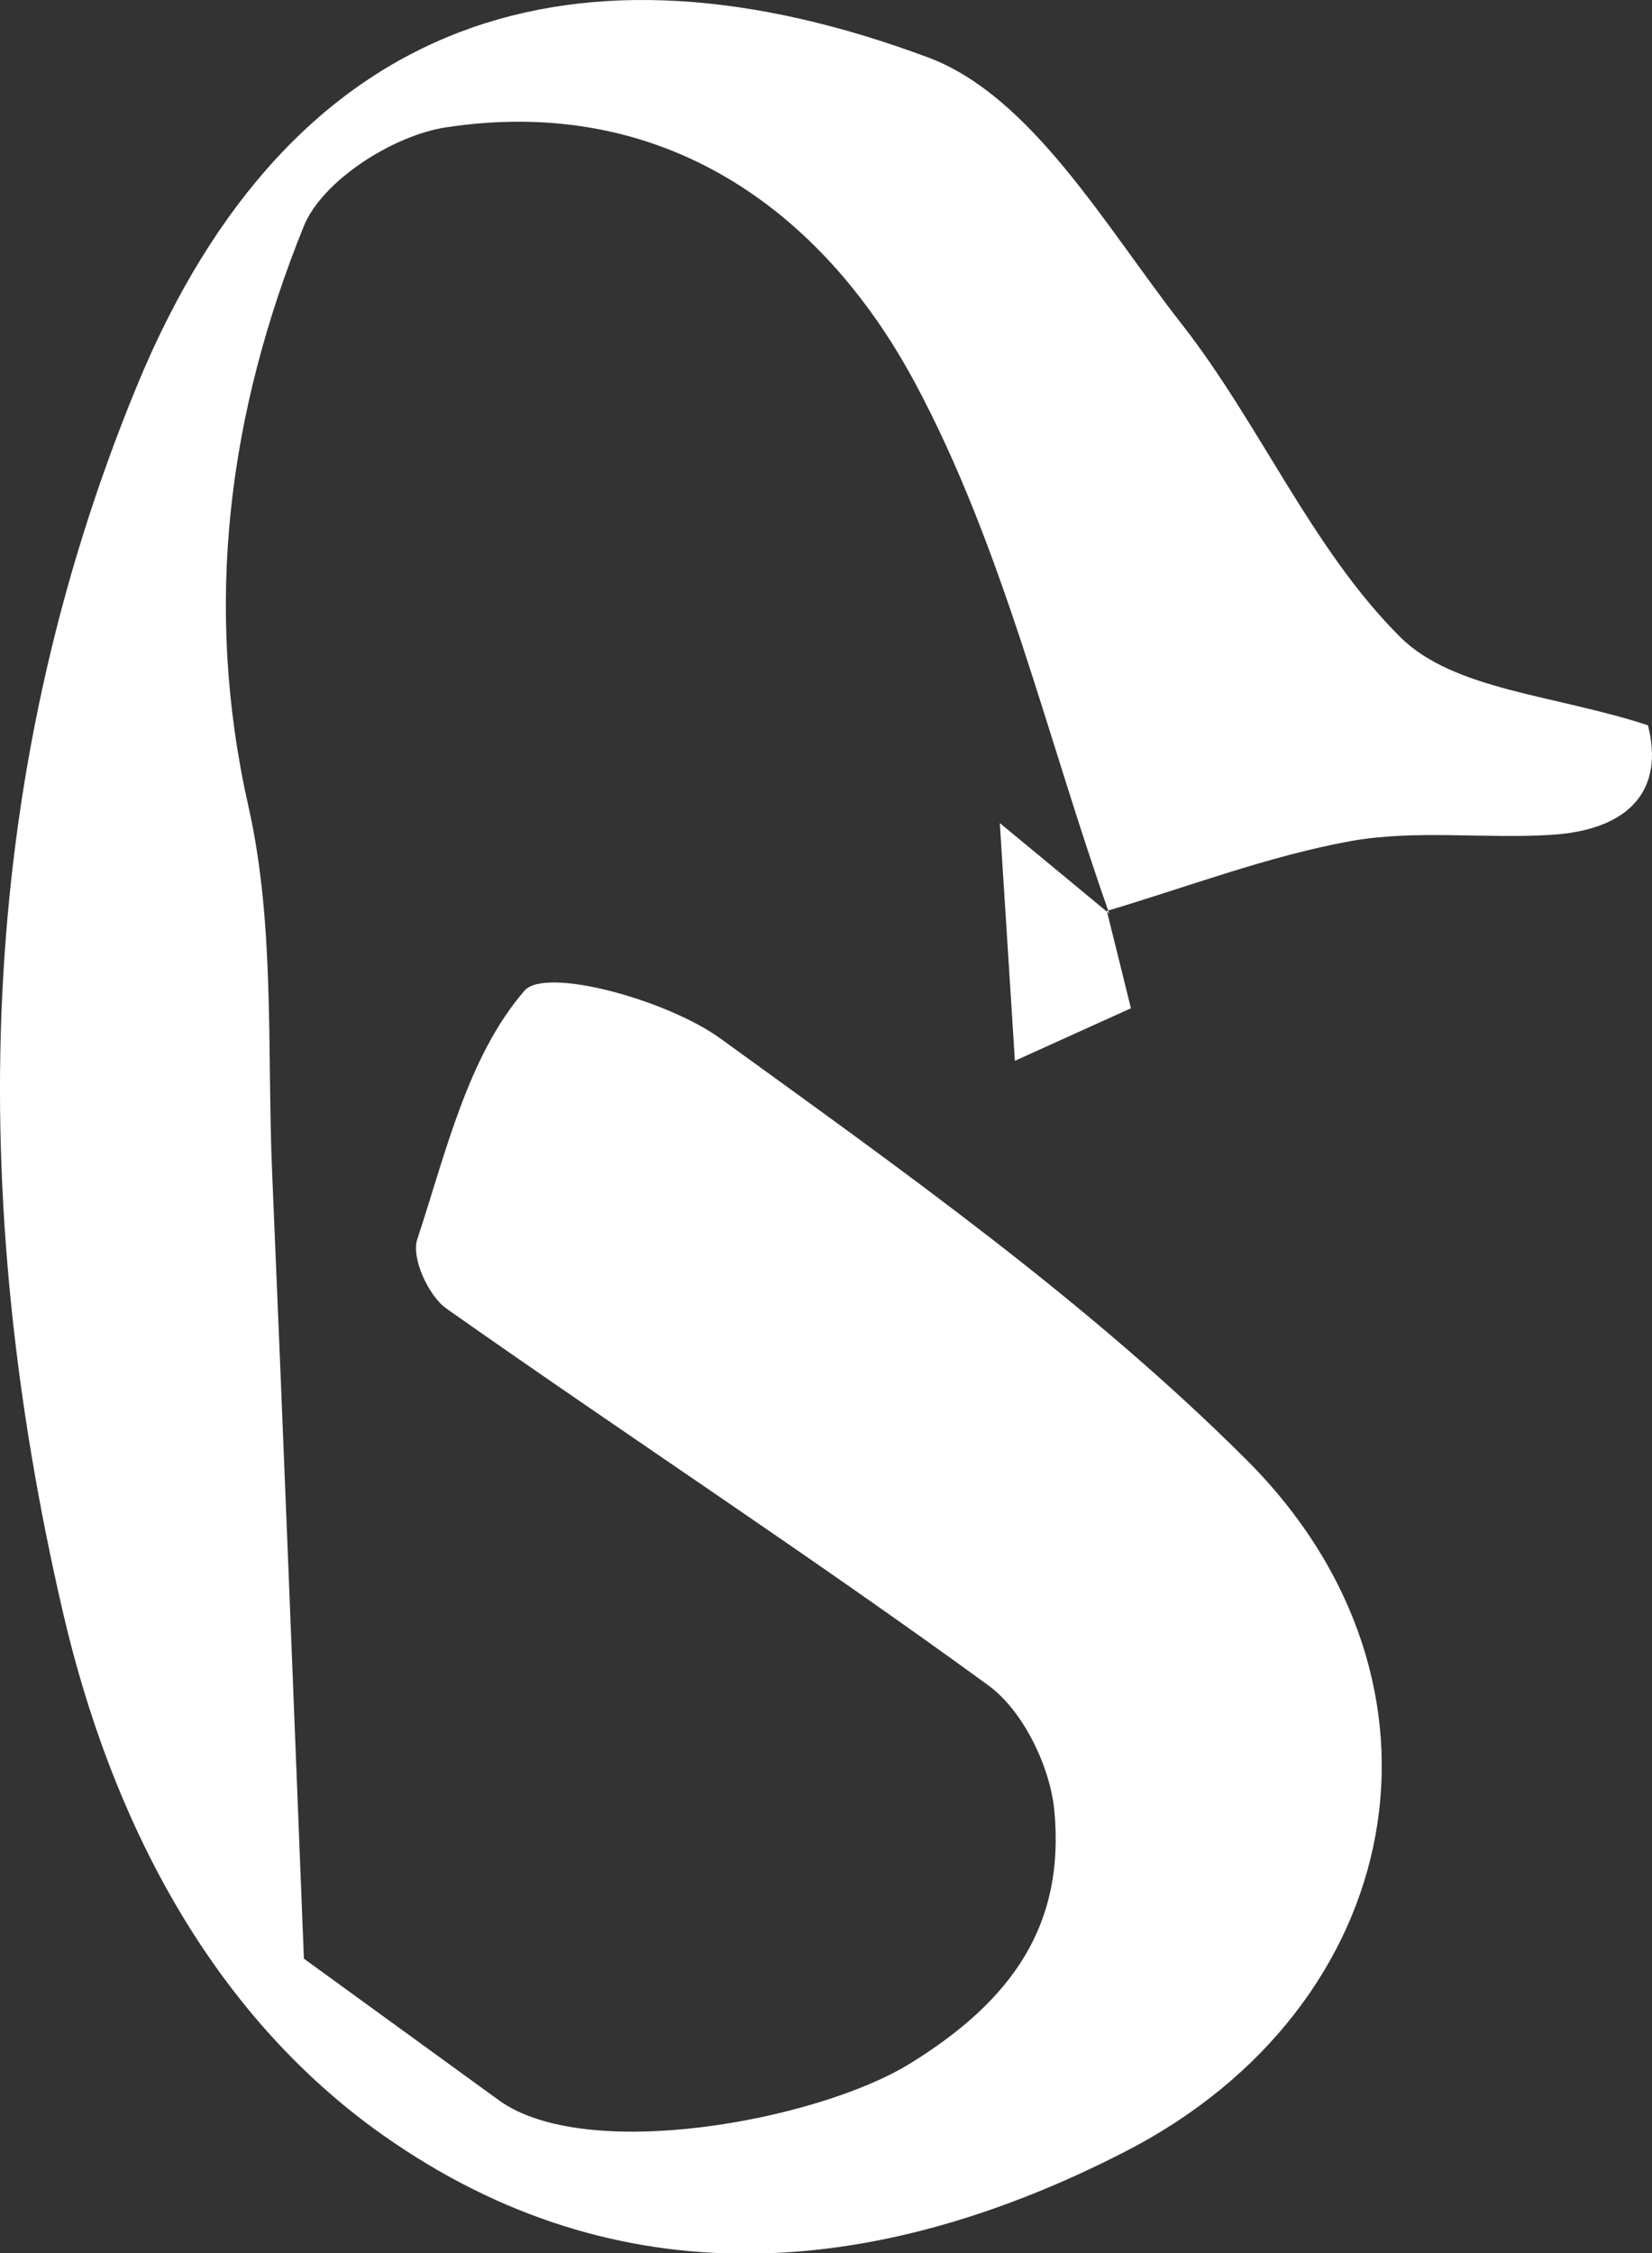<?xml version="1.0" encoding="UTF-8"?>
<svg id="_레이어_2" data-name="레이어 2" xmlns="http://www.w3.org/2000/svg" viewBox="0 0 73.33 100">
  <rect x="0" y="0" width="73.33" height="100" fill="#333333" stroke="none"/>
  <defs>
    <style>
      .cls-1 {
        fill: #fff;
        stroke-width: 0px;
      }
    </style>
  </defs>
  <g id="_레이어_1-2" data-name="레이어 1">
    <g>
      <path class="cls-1" d="M49.24,40.55c-2.79-7.89-4.71-16.26-8.62-23.55-4.14-7.73-11.23-12.8-20.81-11.35-2.34.35-5.51,2.36-6.33,4.4-3.32,8.23-4.48,16.75-2.45,25.75,1.18,5.23.82,10.82,1.05,16.25.51,11.91.97,23.82,1.41,34.88,3.25,2.36,5.95,4.32,8.65,6.28,3.87,2.81,14.1.92,18.23-1.61,4.6-2.83,6.91-6.2,6.43-11.25-.19-1.96-1.39-4.43-2.93-5.55-7.89-5.75-16.07-11.1-24.05-16.72-.8-.56-1.57-2.25-1.3-3.07,1.27-3.85,2.25-8.14,4.76-11.04.93-1.08,6.35.41,8.71,2.13,8.06,5.84,16.3,11.67,23.31,18.66,9.99,9.95,7.14,24.3-5.33,30.72-11.08,5.7-22.52,6.65-32.96-.71-7.75-5.47-12.12-14.16-14.22-23.23C-1.46,53.2-1.22,34.86,6.06,17.17,12.94.45,25.72-3.22,41.2,2.55c4.6,1.72,7.88,7.52,11.26,11.84,3.48,4.45,5.76,9.96,9.69,13.88,2.38,2.37,6.9,2.57,11,3.92.73,2.85-.79,4.63-4.25,4.86-2.98.19-6.04-.24-8.95.28-3.67.67-7.22,2.03-10.82,3.1,0,0,.11.12.11.12Z"/>
      <path class="cls-1" d="M49.13,40.43c.33,1.32.66,2.65,1.07,4.32-1.49.67-2.98,1.35-5.15,2.33-.24-3.73-.44-6.97-.67-10.55,2.06,1.7,3.46,2.86,4.86,4.02,0,0-.11-.12-.11-.12Z"/>
    </g>
  </g>
</svg>